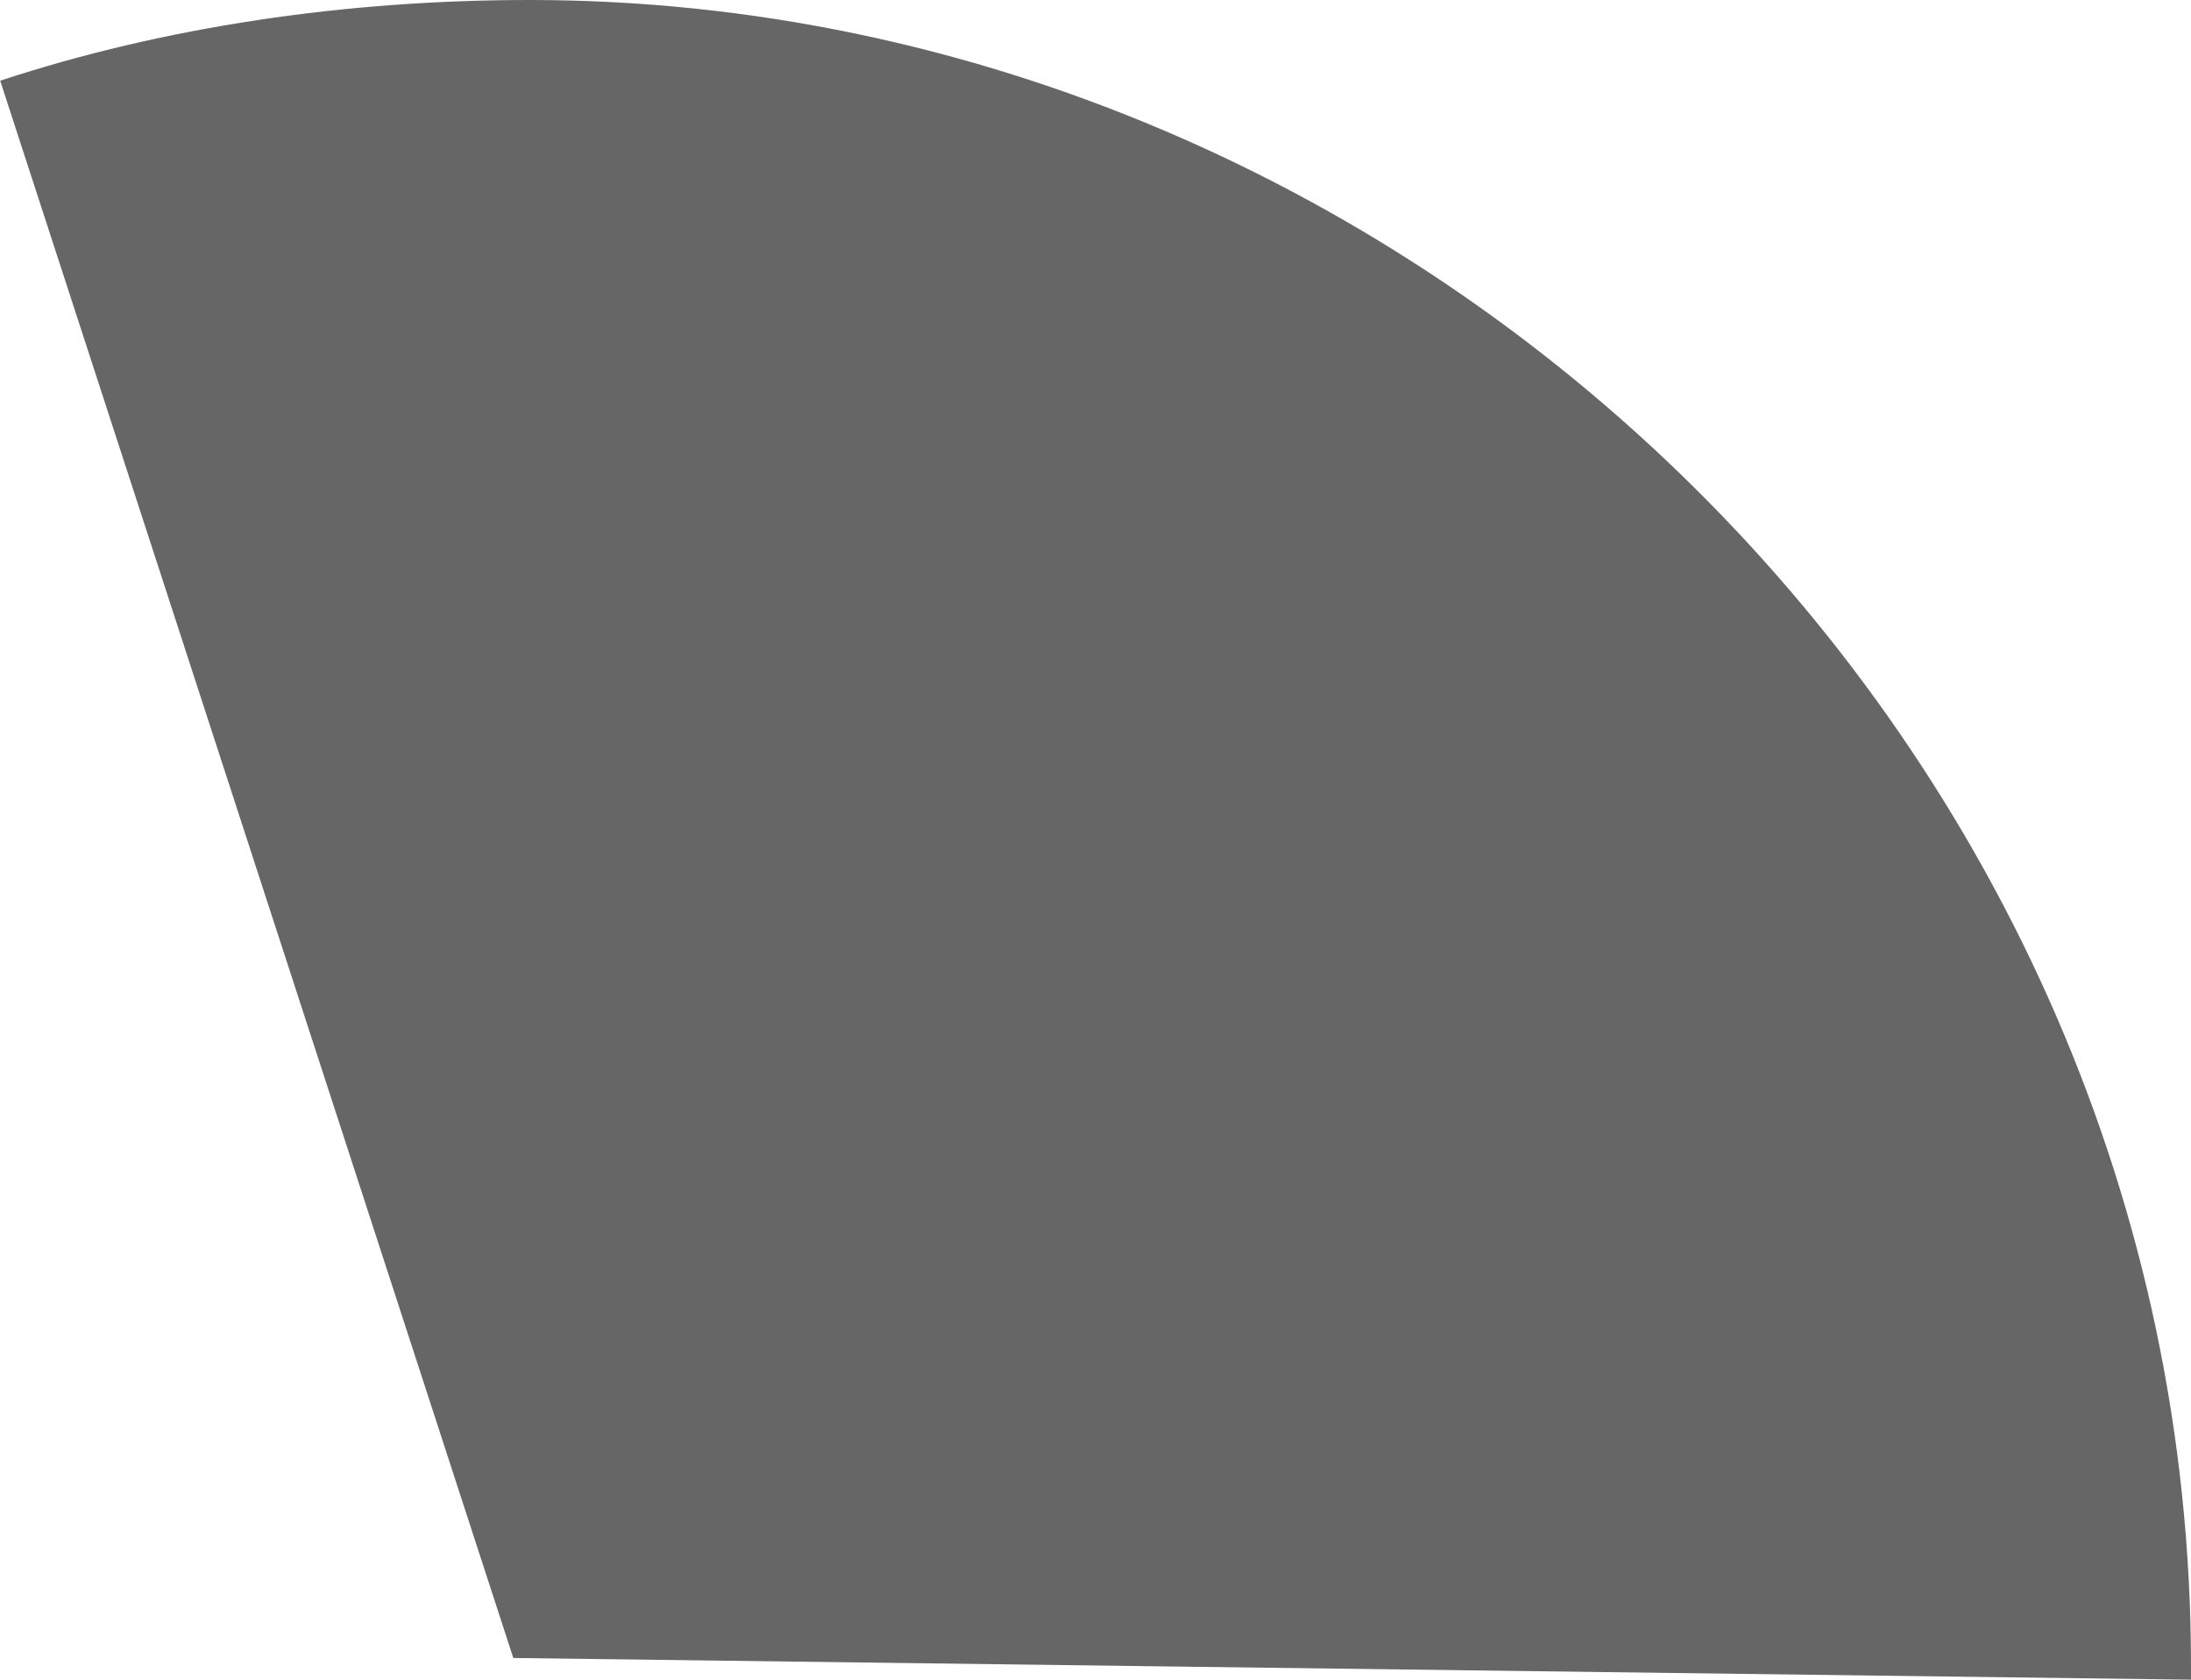 <svg id="เงา2" xmlns="http://www.w3.org/2000/svg" viewBox="0 0 342.16 262.33"><defs><style>.cls-1{opacity:0.6;}</style></defs><title>15</title><path class="cls-1" d="M940.25,2432.47c0,.7,0,1.41,0,2.11l-262-3.39-80.13-246.33c25.73-8.47,54.11-12.6,82.67-12.6C819.5,2172.26,940.25,2288.2,940.25,2432.47Z" transform="translate(-598.09 -2172.26)"/></svg>